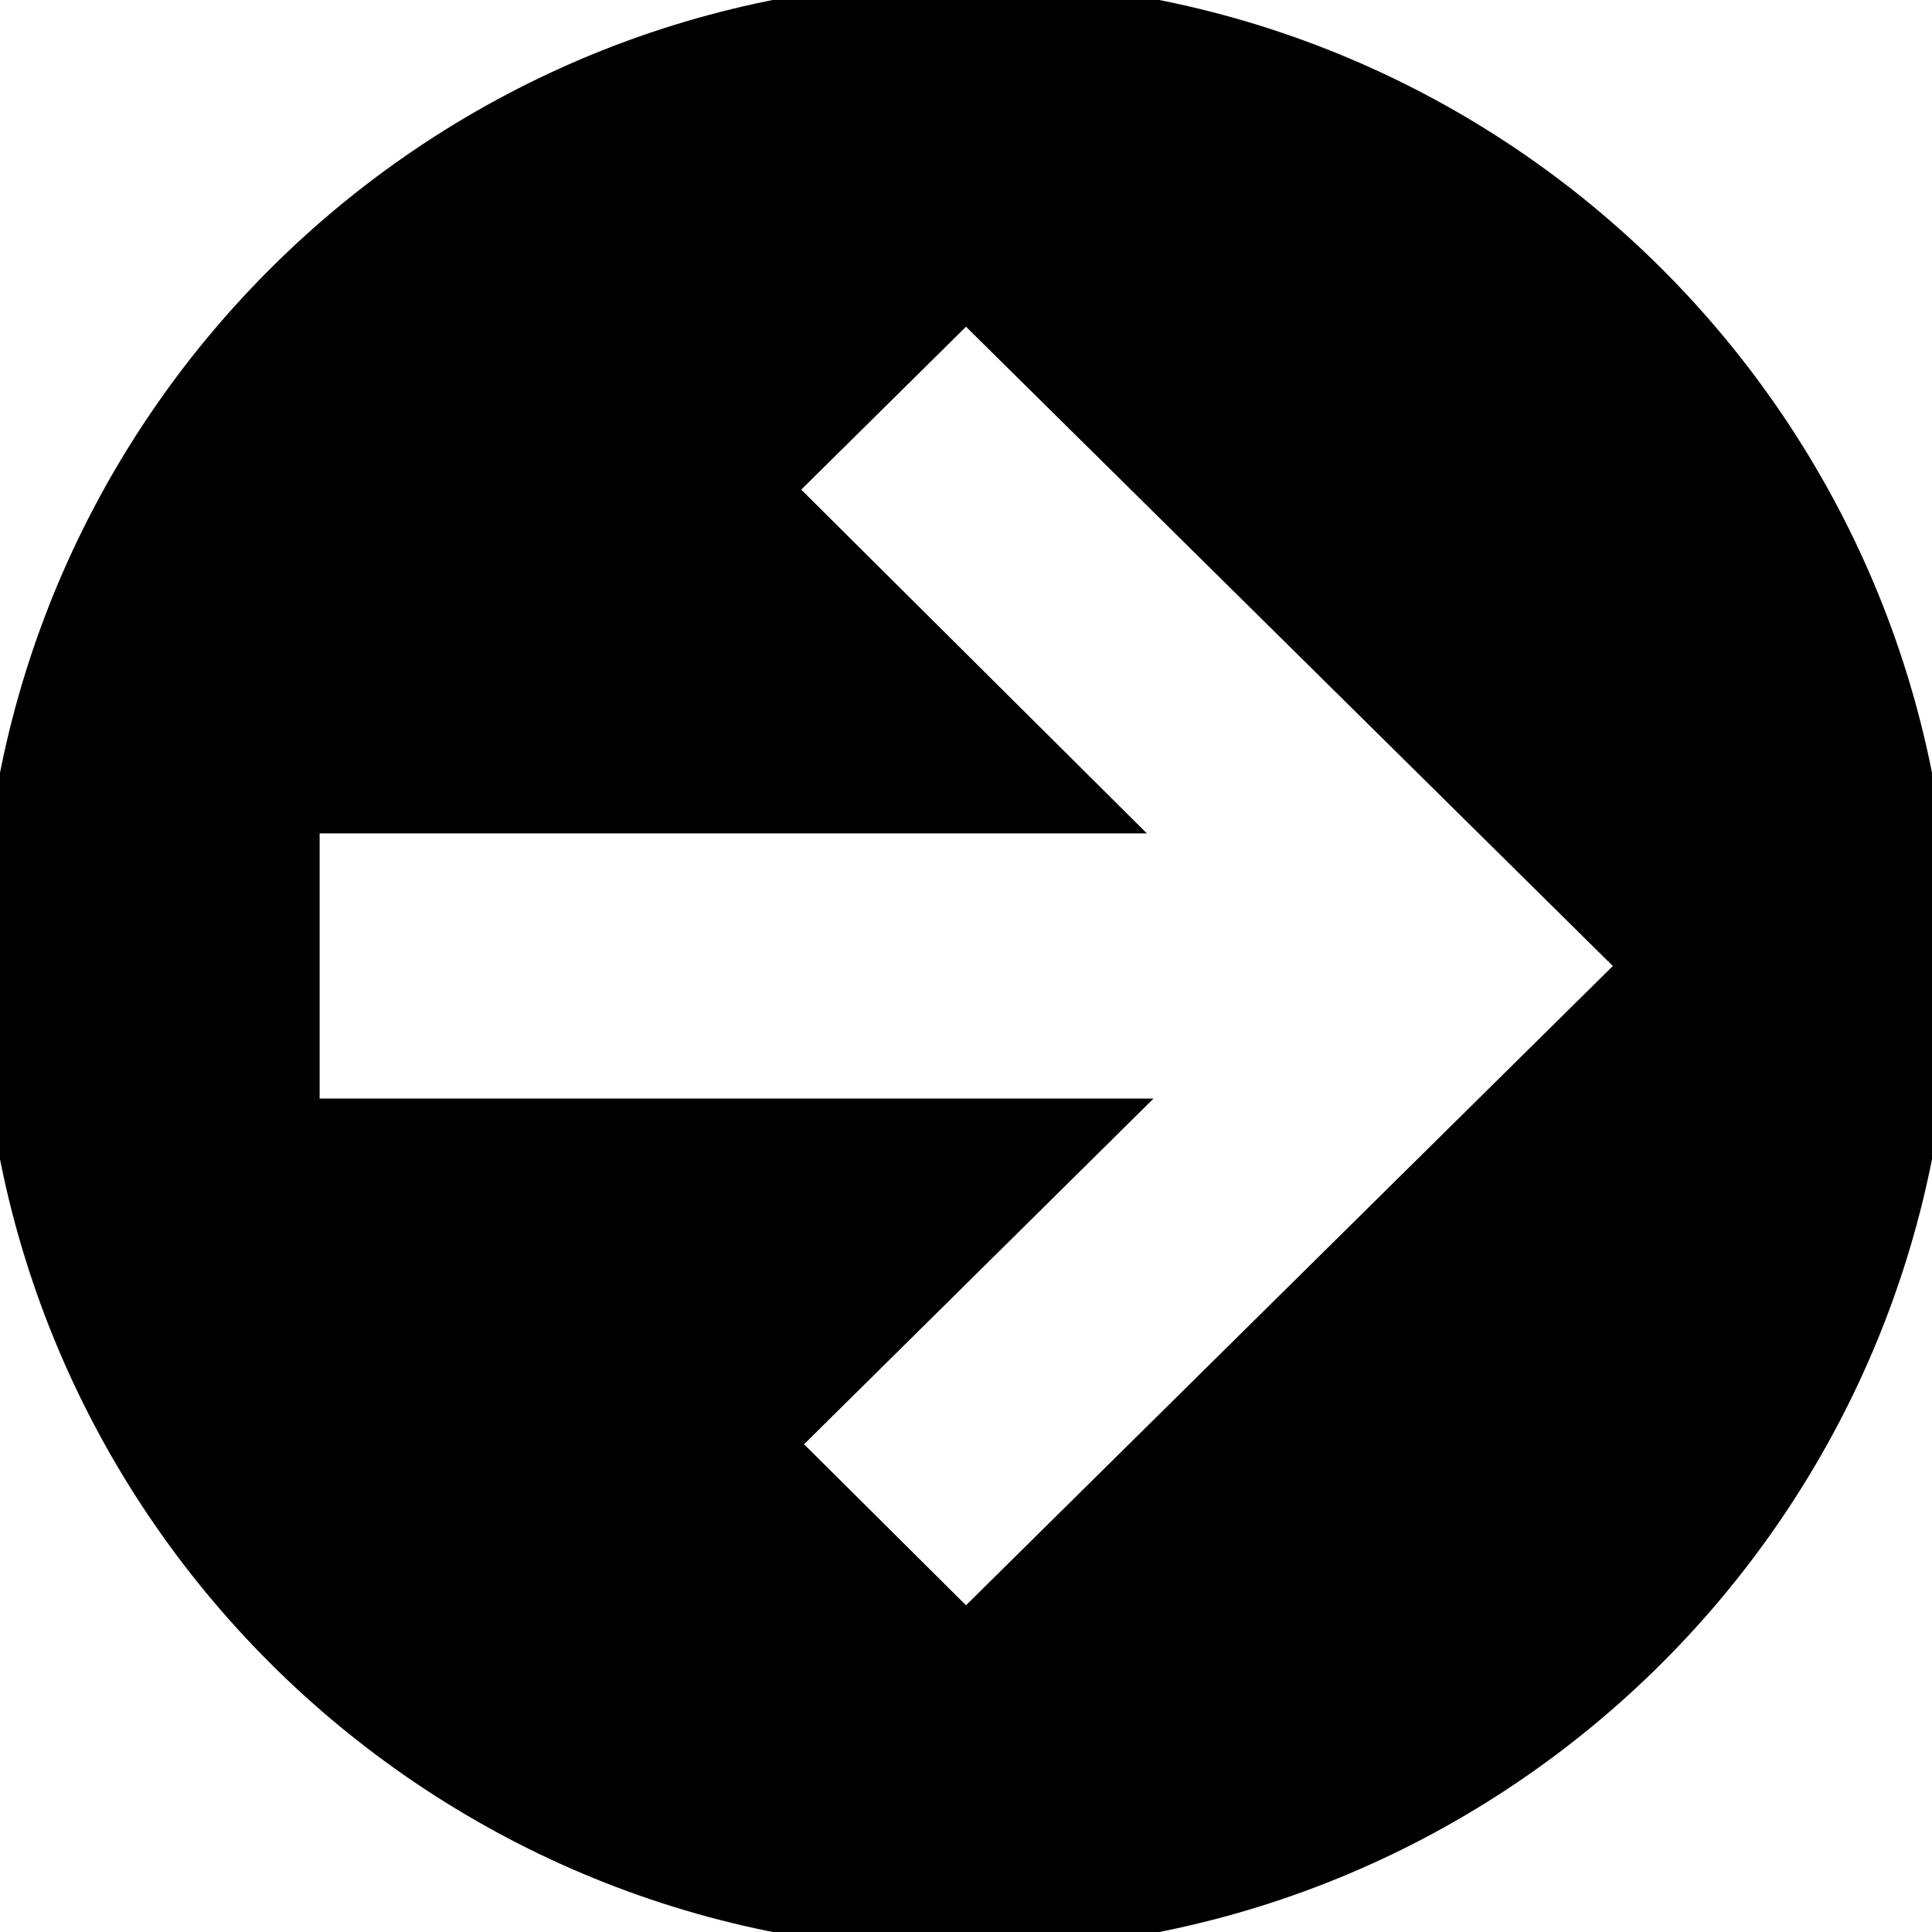 <?xml version="1.0" encoding="utf-8"?>
<!-- Generator: Adobe Illustrator 21.0.2, SVG Export Plug-In . SVG Version: 6.00 Build 0)  -->
<svg version="1.1" xmlns="http://www.w3.org/2000/svg" xmlns:xlink="http://www.w3.org/1999/xlink" x="0px" y="0px" viewBox="0 0 408 408" style="enable-background:new 0 0 408 408;" xml:space="preserve">
  <g id="Слой_2">
	<path d="M204,69l-34.8,34.4l73,72.6l-174.7,0l0,56l176.1,0l-73.8,73L204,339l136.6-135L204,69z M-4,204C-4,89.1,89.1-4,204-4 c114.9,0,208,93.1,208,208s-93.1,208-208,208S-4,318.9-4,204z"/>
  </g>
</svg>
